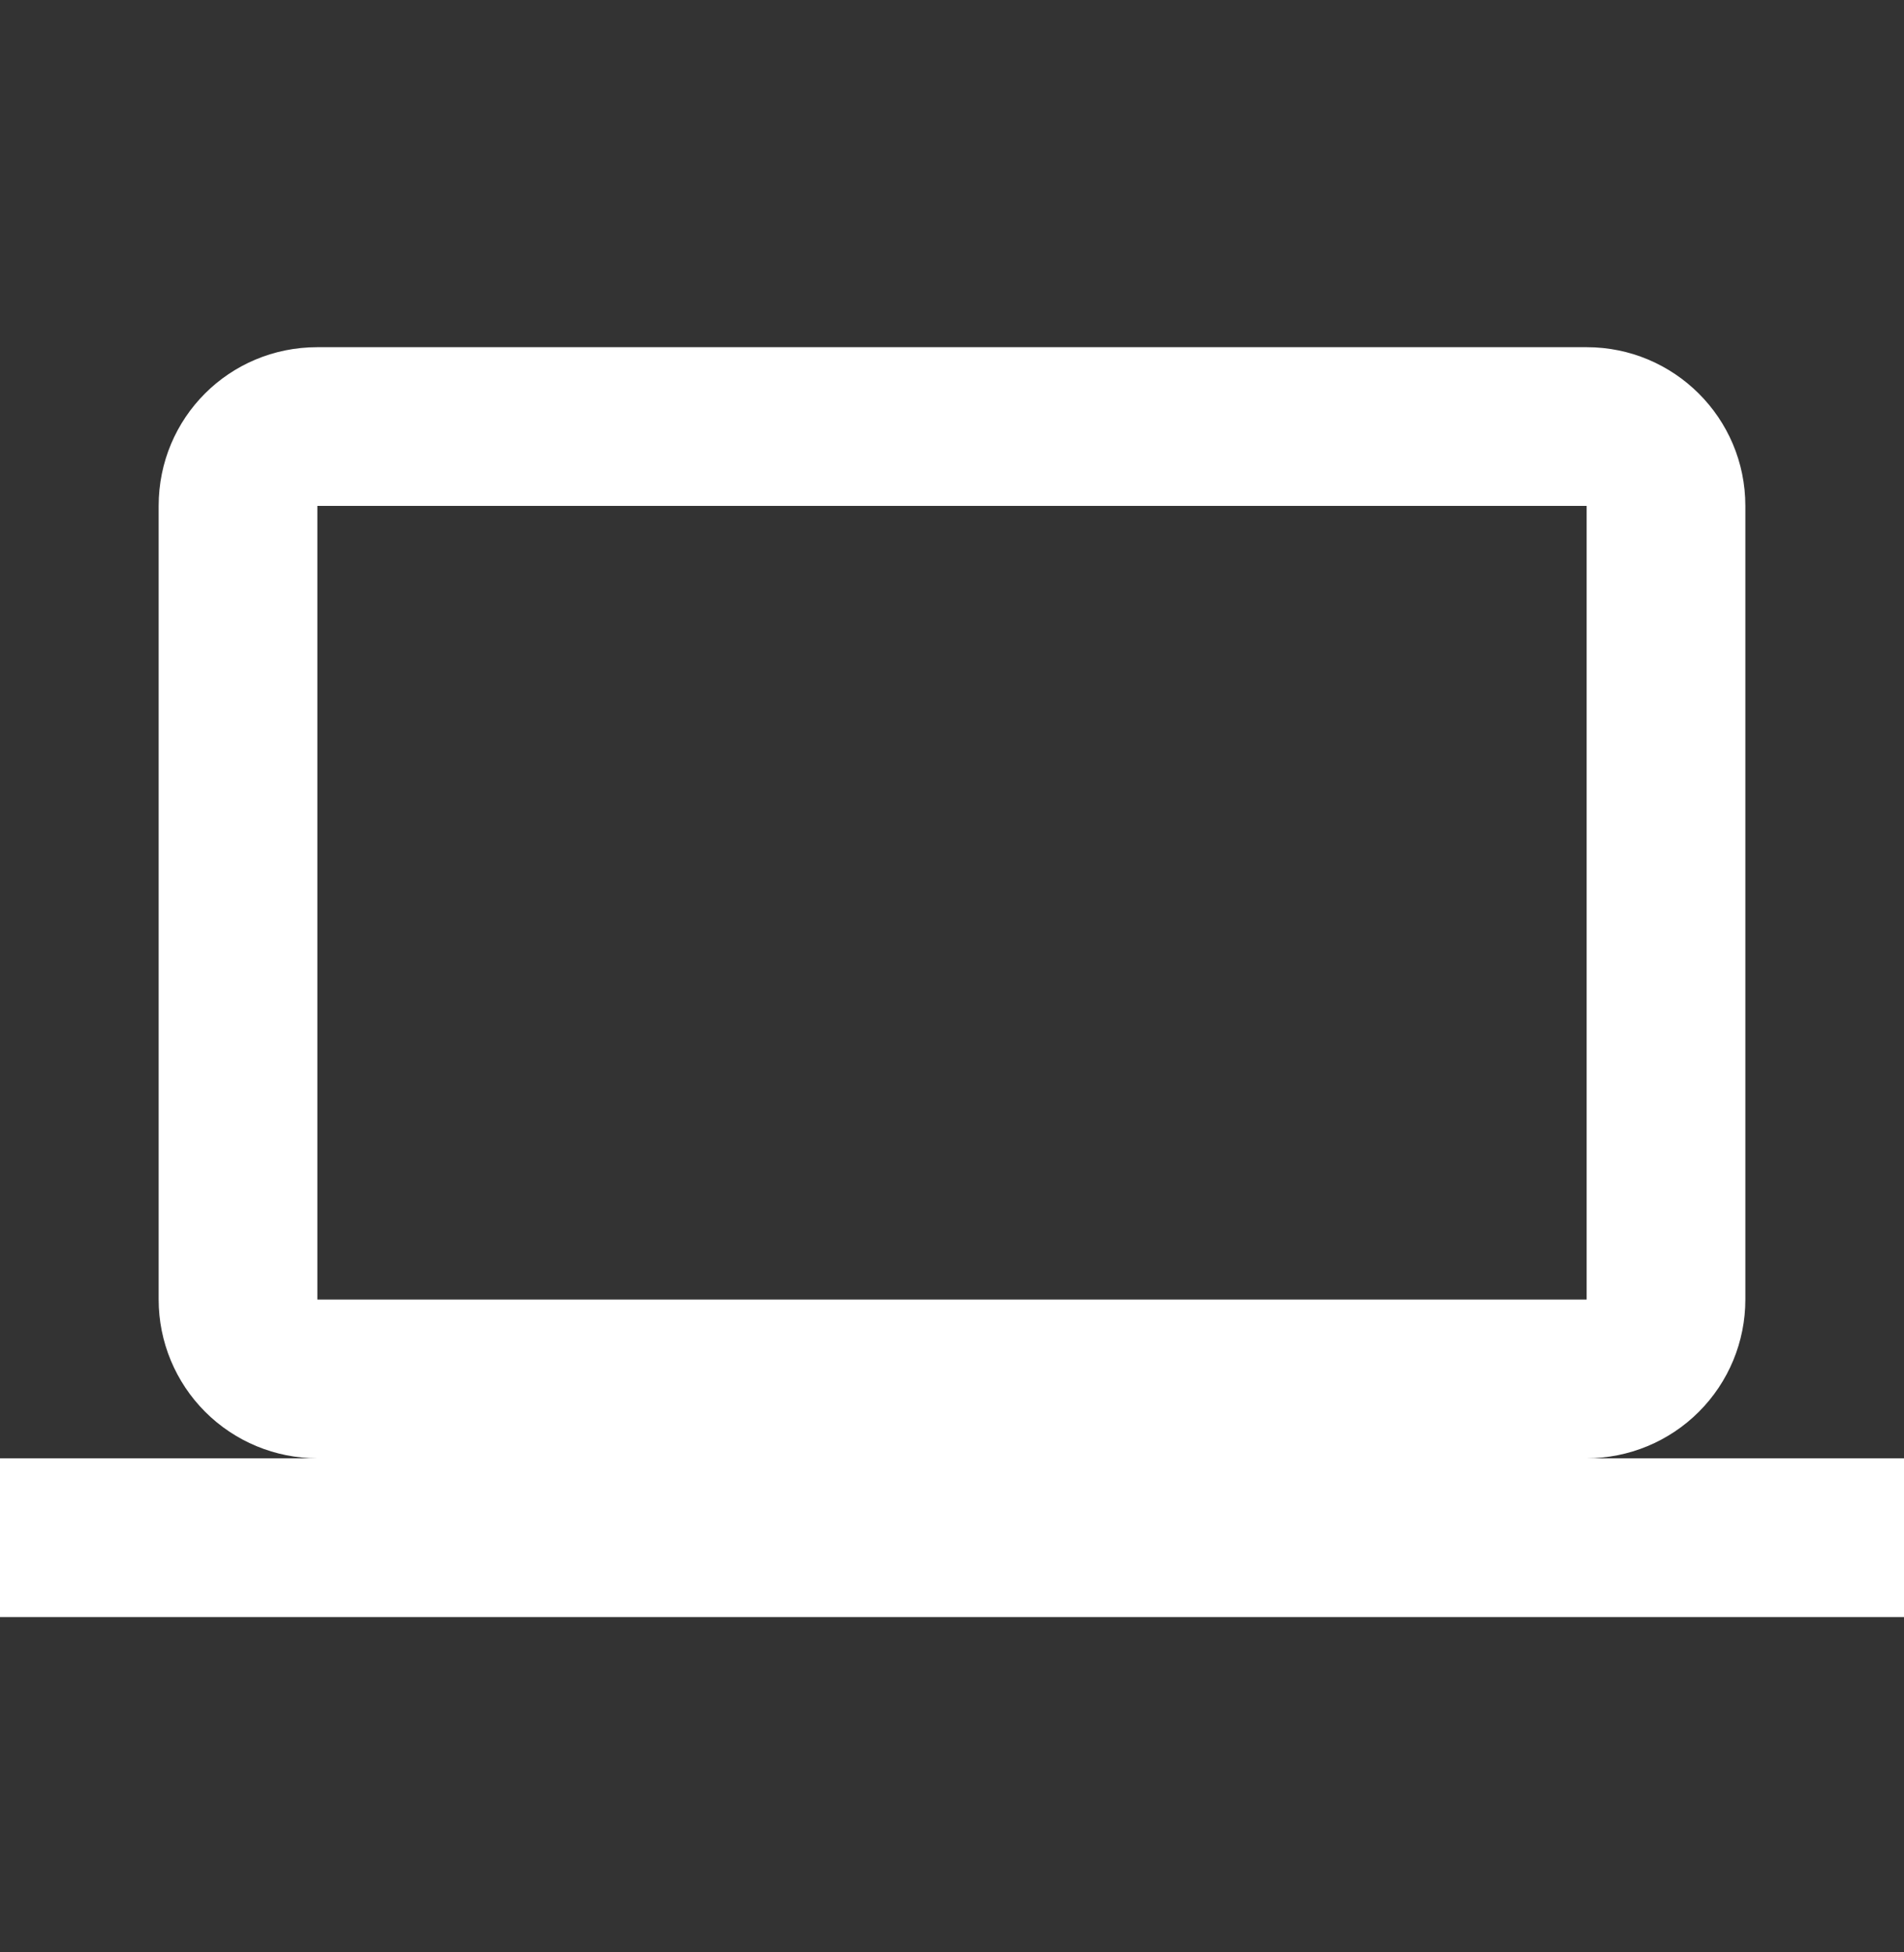 <svg width="40" height="41" viewBox="0 0 40 41" fill="none" xmlns="http://www.w3.org/2000/svg">
<rect x="0" y="0" width="40" height="41" fill="#333333" stroke="none"/>
<path d="M6.667 10.624H33.333V27.291H6.667M33.333 30.624C34.217 30.624 35.065 30.273 35.69 29.648C36.316 29.023 36.667 28.175 36.667 27.291V10.624C36.667 8.774 35.167 7.291 33.333 7.291H6.667C4.817 7.291 3.333 8.774 3.333 10.624V27.291C3.333 28.175 3.685 29.023 4.31 29.648C4.935 30.273 5.783 30.624 6.667 30.624H0V33.958H40V30.624H33.333Z" fill="white"/>
</svg>
